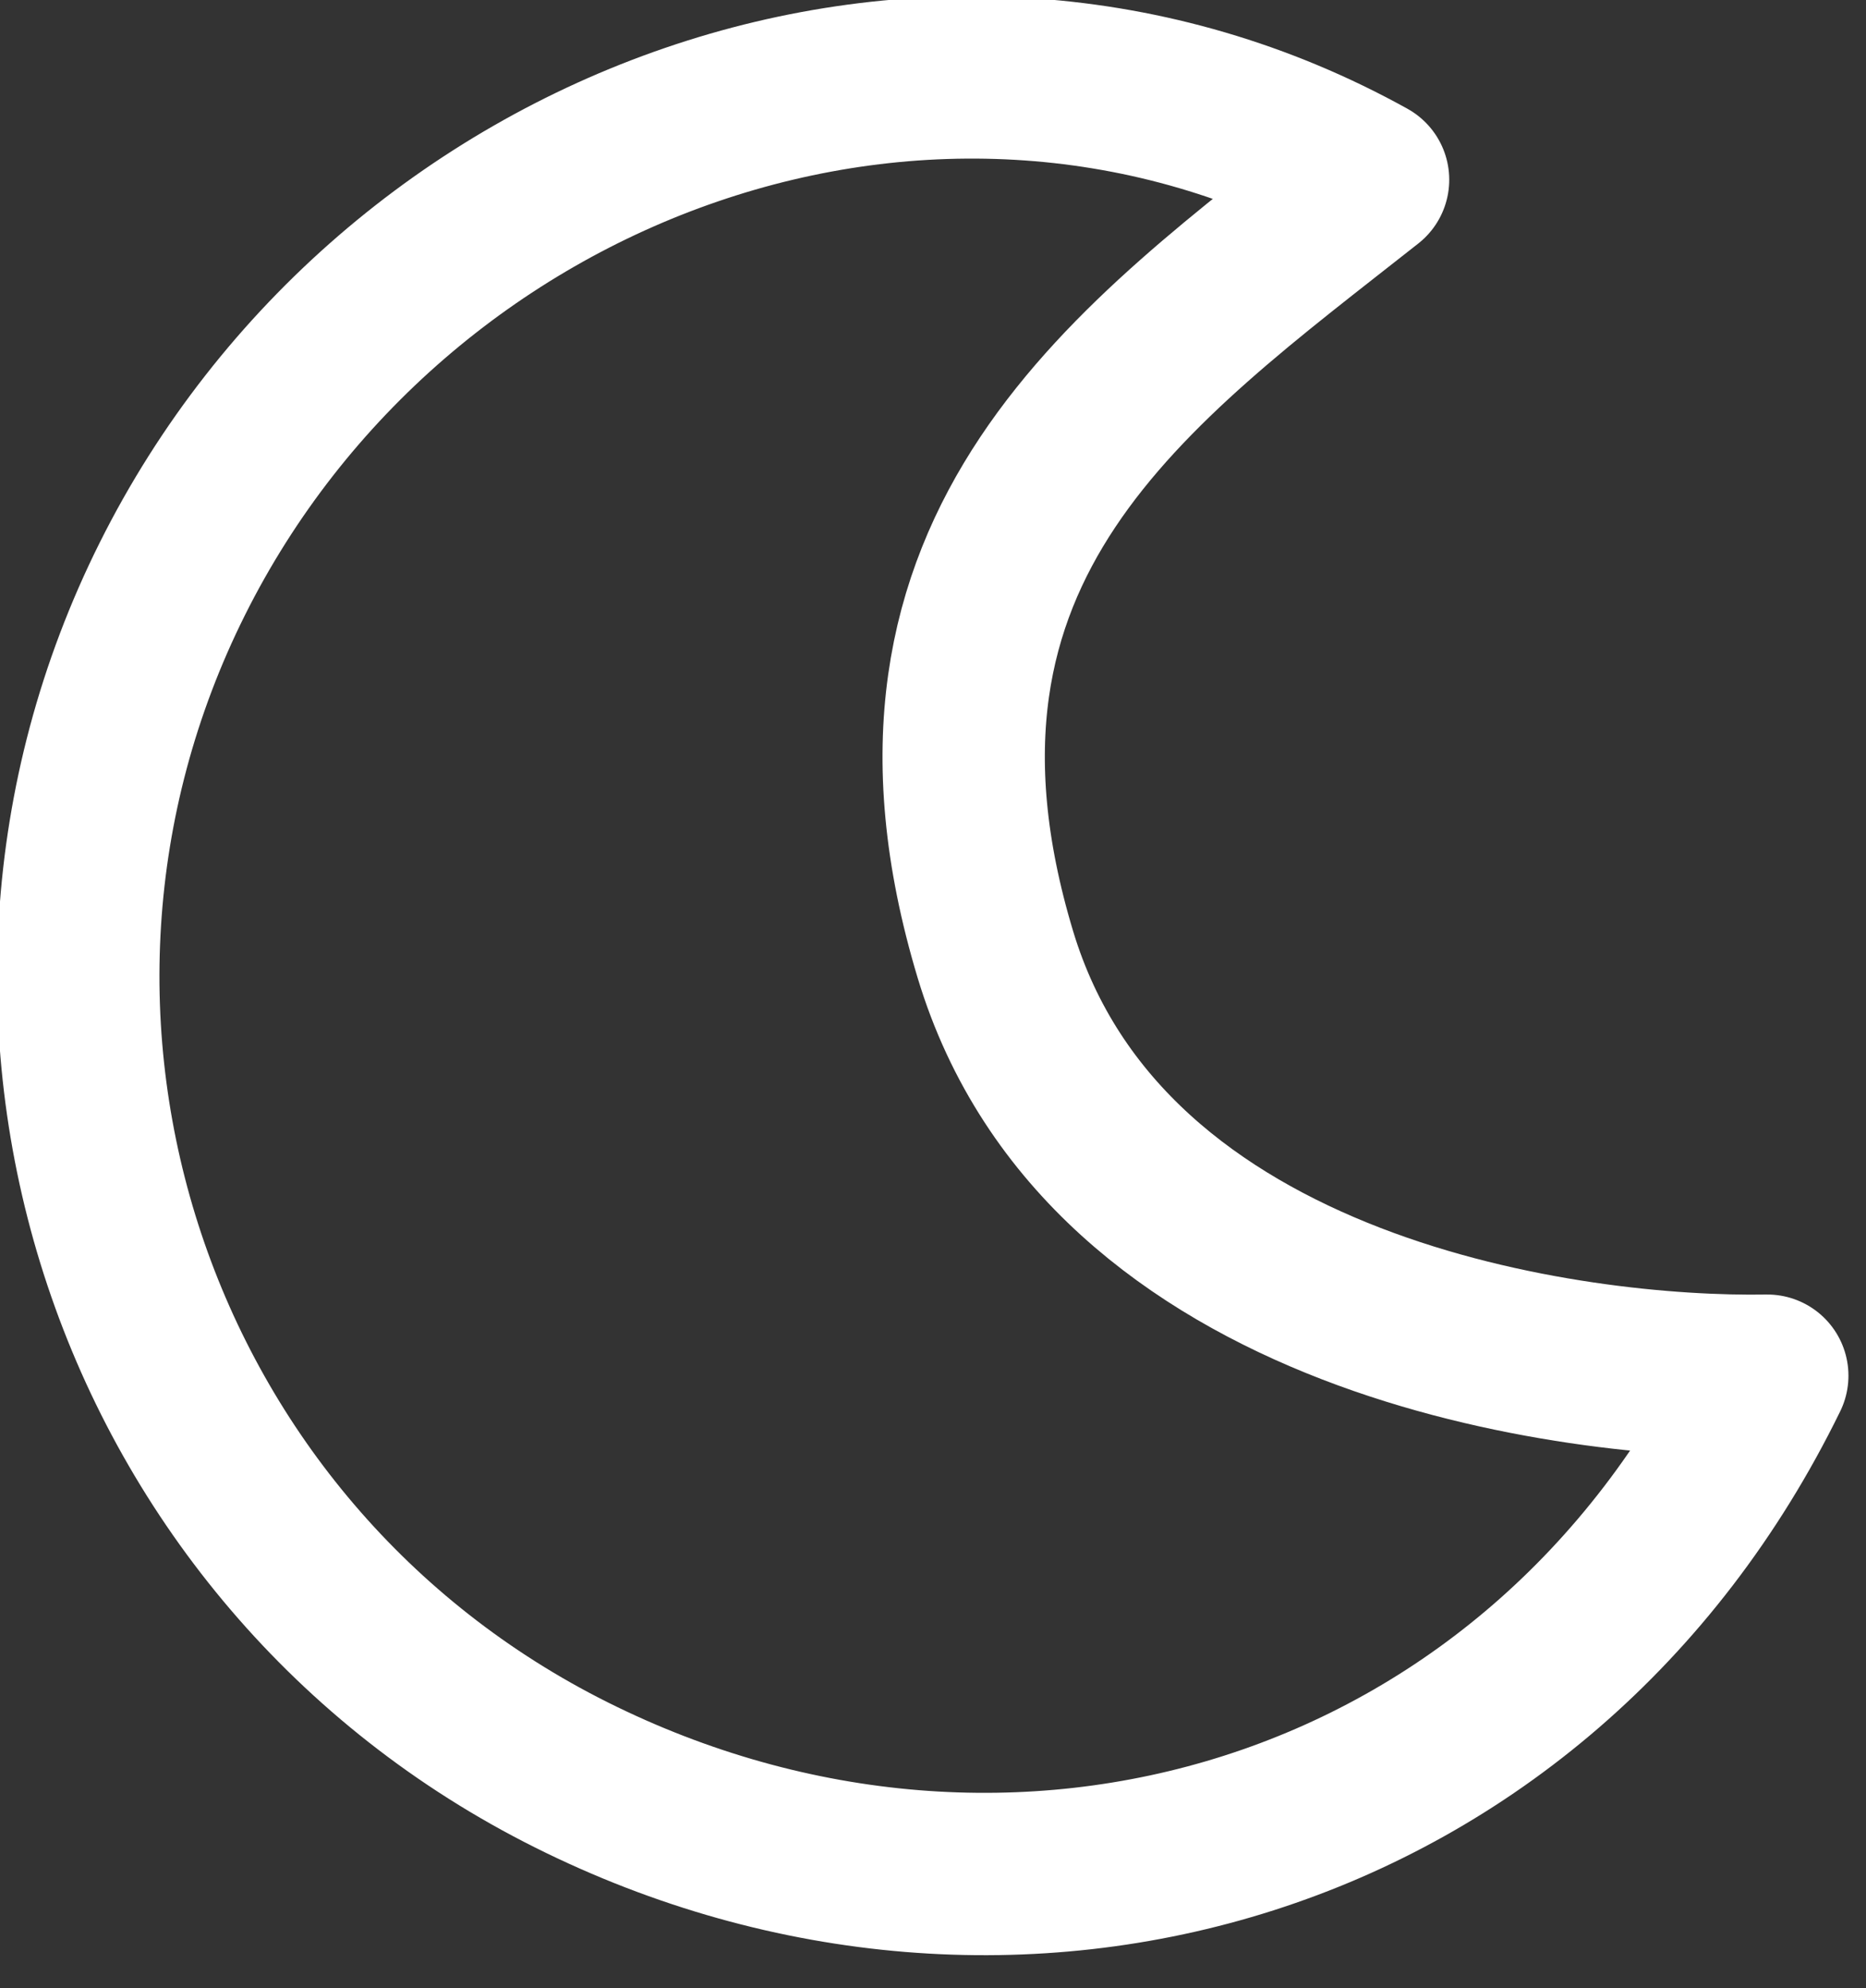 <svg clip-rule="evenodd" fill-rule="evenodd" stroke-linecap="round" stroke-linejoin="round" stroke-miterlimit="1.5" viewBox="0 0 46 49" xmlns="http://www.w3.org/2000/svg"><rect x="0" y="0" width="46" height="49" fill="#333333" stroke="none"/><path d="m211.425 40.939c-.107-12.818 9.843-21.966 21.966-21.966s21.966 9.842 21.966 21.966c0 12.123-9.854 22.491-21.966 21.965 3.115-6.629 6.941-13.485-.311-21.178-6.458-6.852-17.477-2.966-21.655-.787z" fill="none" stroke="#fff" stroke-width="4" transform="matrix(-.895 -.447 .447 -.895 214.492 165.055)"/></svg>